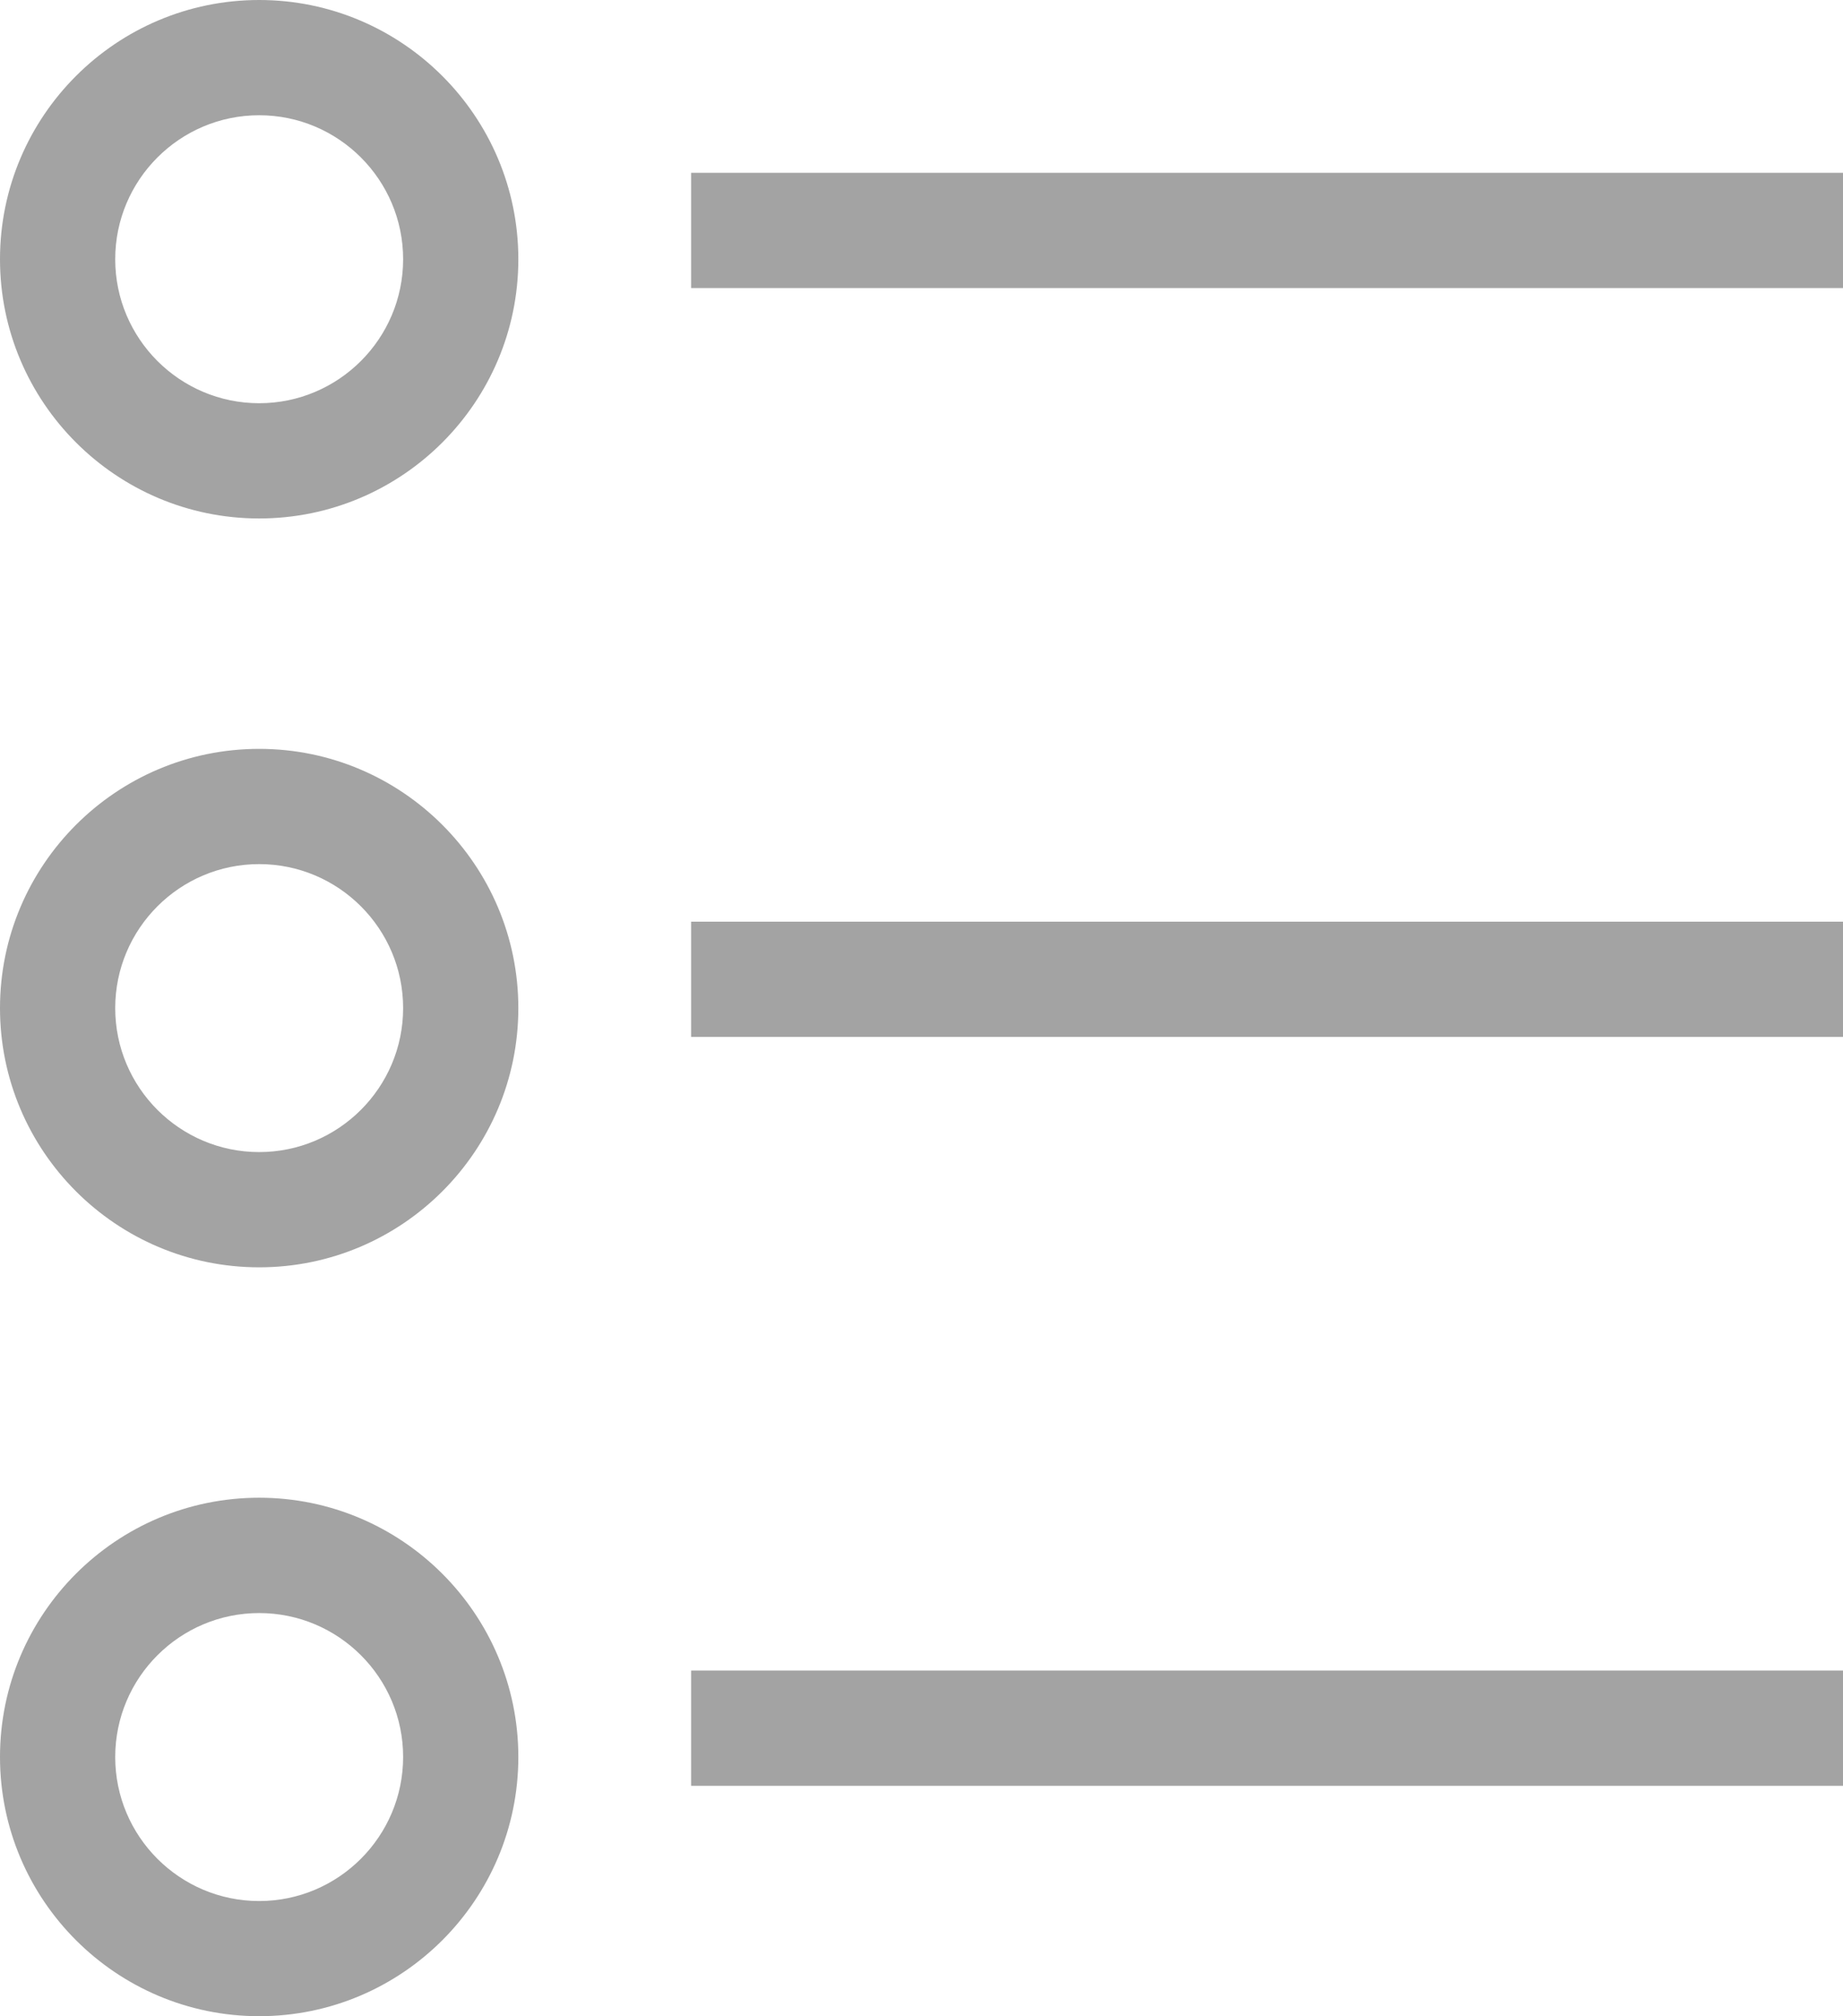 <?xml version="1.0" encoding="utf-8"?>
<!-- Generator: Adobe Illustrator 16.0.0, SVG Export Plug-In . SVG Version: 6.00 Build 0)  -->
<!DOCTYPE svg PUBLIC "-//W3C//DTD SVG 1.1//EN" "http://www.w3.org/Graphics/SVG/1.1/DTD/svg11.dtd">
<svg version="1.1" id="Camada_1" xmlns="http://www.w3.org/2000/svg" xmlns:xlink="http://www.w3.org/1999/xlink" x="0px" y="0px"
	 width="324.271px" height="354.656px" viewBox="157.872 14.672 324.271 354.656"
	 enable-background="new 157.872 14.672 324.271 354.656" xml:space="preserve">
<g>
	<path fill="#A3A3A3" d="M203.472,14.672c-25.152,0-45.6,20.448-45.6,45.6s20.448,45.6,45.6,45.6c25.152,0,45.6-20.448,45.6-45.6
		S228.608,14.672,203.472,14.672z M203.472,85.6c-13.968,0-25.328-11.36-25.328-25.328c0-13.968,11.36-25.328,25.328-25.328
		c13.968,0,25.328,11.36,25.328,25.328C228.8,74.24,217.44,85.6,203.472,85.6z"/>
	<path fill="#A3A3A3" d="M203.472,146.4c-25.152,0-45.6,20.448-45.6,45.6s20.448,45.6,45.6,45.6c25.152,0,45.6-20.448,45.6-45.6
		S228.608,146.4,203.472,146.4z M203.472,217.328c-13.968,0-25.328-11.36-25.328-25.328s11.36-25.328,25.328-25.328
		c13.968,0,25.328,11.36,25.328,25.328S217.44,217.328,203.472,217.328z"/>
	<path fill="#A3A3A3" d="M203.472,278.128c-25.152,0-45.6,20.448-45.6,45.6c0,25.152,20.448,45.601,45.6,45.601
		c25.152,0,45.6-20.448,45.6-45.601C249.072,298.592,228.608,278.128,203.472,278.128z M203.472,349.072
		c-13.968,0-25.328-11.36-25.328-25.328s11.36-25.328,25.328-25.328c13.968,0,25.328,11.344,25.328,25.312
		C228.8,337.696,217.44,349.072,203.472,349.072z"/>
	<rect x="279.472" y="45.072" fill="#A3A3A3" width="202.671" height="20.272"/>
	<rect x="279.472" y="176.8" fill="#A3A3A3" width="202.671" height="20.272"/>
	<rect x="279.472" y="308.528" fill="#A3A3A3" width="202.671" height="20.271"/>
</g>
</svg>
